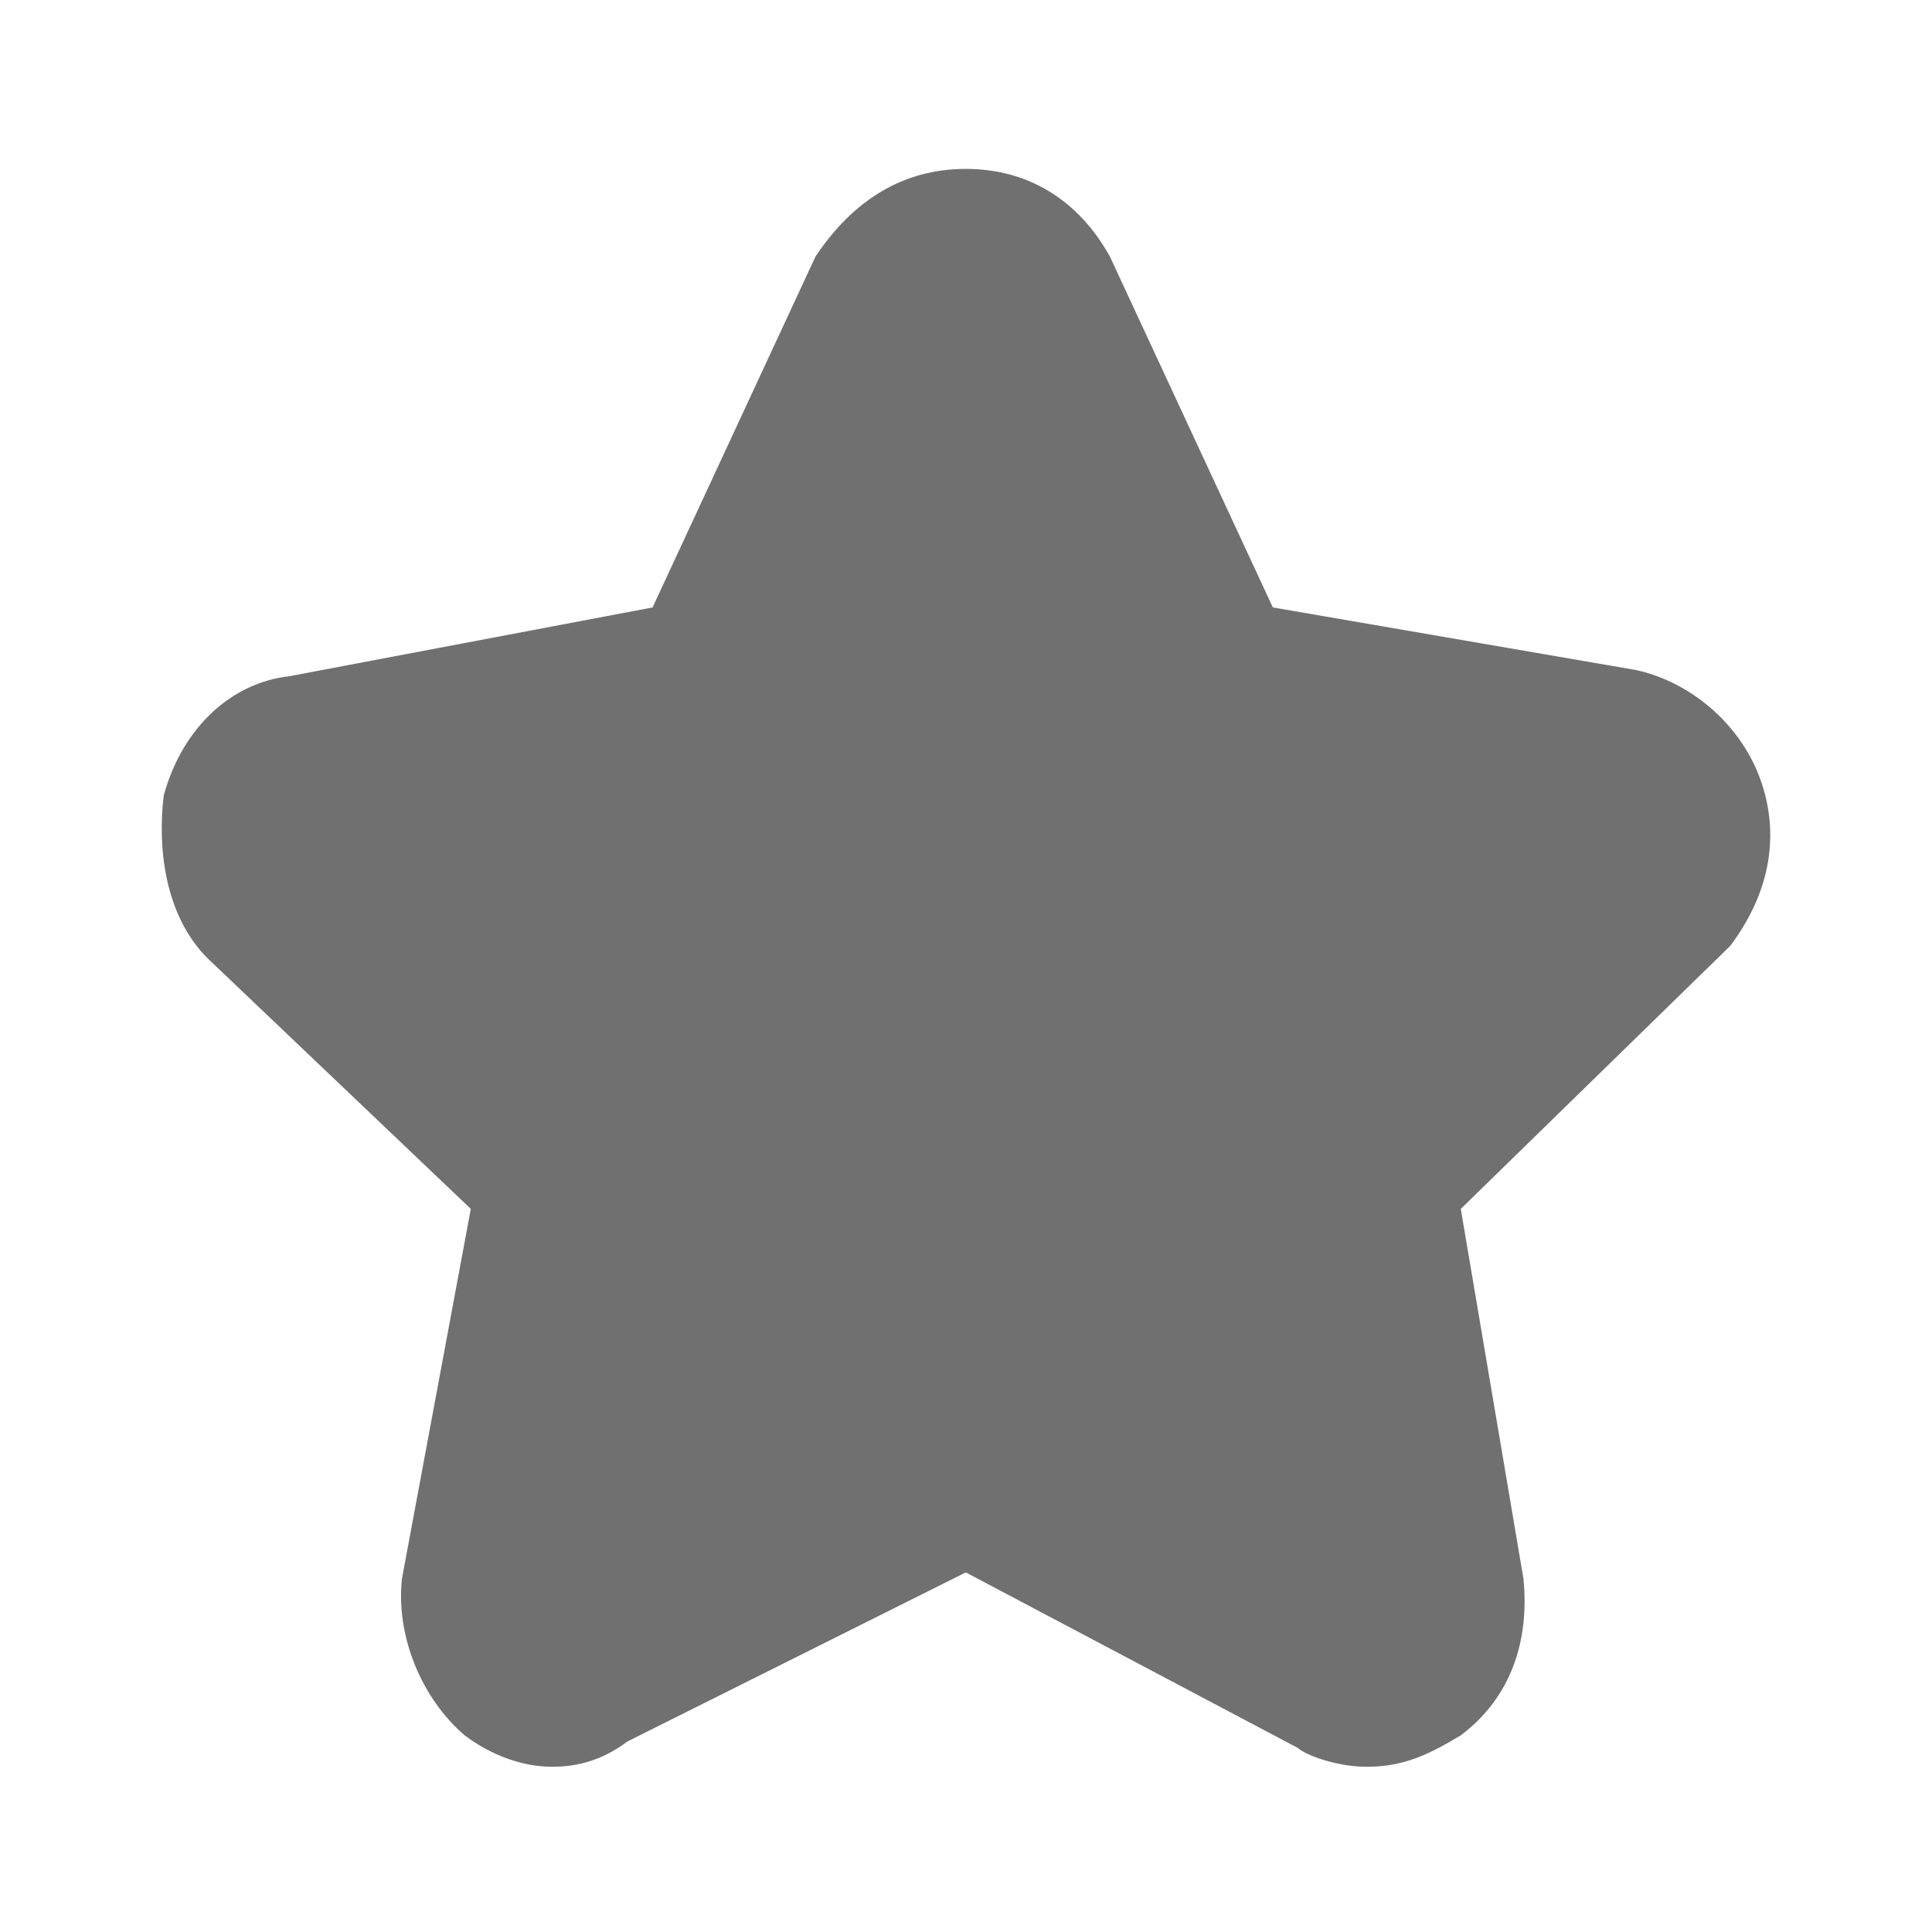 <?xml version="1.0" standalone="no"?><!DOCTYPE svg PUBLIC "-//W3C//DTD SVG 1.1//EN" "http://www.w3.org/Graphics/SVG/1.1/DTD/svg11.dtd"><svg t="1589625766891" class="icon" viewBox="0 0 1024 1024" version="1.1" xmlns="http://www.w3.org/2000/svg" p-id="5941" xmlns:xlink="http://www.w3.org/1999/xlink" width="200" height="200"><defs><style type="text/css"></style></defs><path d="M292.717 936.427c-16.663 0-33.205-6.69-46.462-16.664-23.232-19.947-36.49-53.152-33.205-83.073l36.489-195.945-139.51-132.82c-23.23-23.23-26.515-59.841-23.23-86.357 9.973-36.489 36.488-59.841 66.409-63.125l192.661-36.49 86.357-185.971c19.948-29.92 46.463-46.463 79.668-46.463 33.205 0 59.842 16.664 76.383 46.463l86.357 185.972 192.662 33.205c29.92 6.69 56.436 29.92 66.41 59.841 9.973 29.921 3.283 59.842-16.664 86.357L774.25 640.745l33.205 195.945c3.284 33.205-6.69 63.126-33.205 83.073-16.663 9.974-29.921 16.664-49.868 16.664-16.664 0-33.205-6.69-36.49-9.974l-175.997-93.047-179.404 89.641c-13.258 9.974-26.515 13.38-39.773 13.38z" fill="#707070" p-id="5942"></path><path d="M511.894 139.266c-13.258 0-23.232 6.69-29.921 19.947l-99.615 205.92-219.176 43.178c-19.948 3.284-23.232 16.663-26.516 26.515 0 9.974 0 29.92 9.974 39.895l159.335 152.766-43.179 215.893c-3.284 13.258 3.284 26.515 13.258 36.489 9.973 6.69 23.231 6.69 33.205 0l199.23-103.02 199.228 103.02c3.284 3.284 9.974 3.284 16.664 3.284s13.257 0 19.947-6.69c9.974-6.69 13.258-23.231 13.258-36.489L717.69 617.392l159.457-156.05c6.69-9.974 9.973-23.232 6.69-39.895-3.285-13.258-16.664-23.232-26.516-26.516L638.145 355.16l-99.614-205.92c-3.406-3.283-13.38-9.973-26.637-9.973z" fill="#707070" p-id="5943"></path></svg>